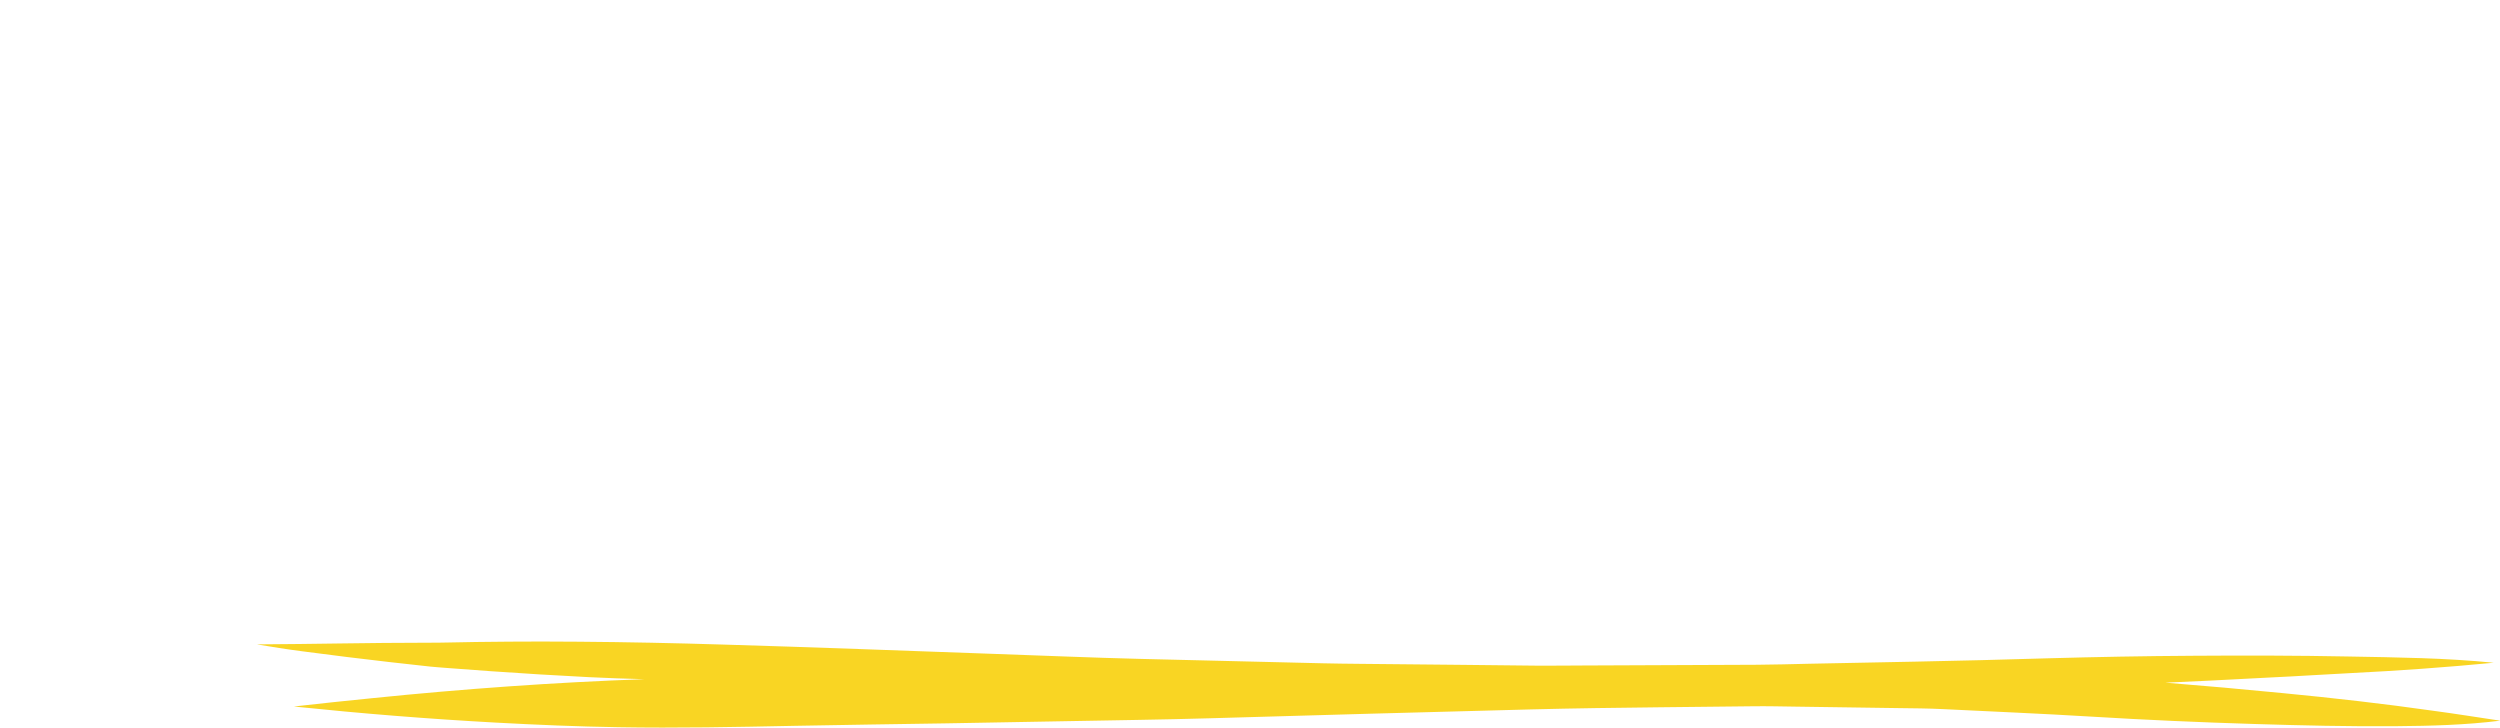 <?xml version="1.0" encoding="UTF-8"?>
<svg id="Layer_1" data-name="Layer 1" xmlns="http://www.w3.org/2000/svg" viewBox="0 0 272.24 79.24">
  <defs>
    <style>
      .cls-1 {
        fill: #f9d523;
      }
    </style>
  </defs>
  <path class="cls-1" d="m32.04,76.94s0,0,0,0c7.31.76,14.64,1.35,21.98,1.75,4.44.24,8.87.43,13.32.5,6.4.11,12.79-.02,19.19-.15,5.52-.11,11.04-.18,16.56-.27,4.42-.07,8.85-.15,13.27-.24,5.1-.1,10.19-.16,15.29-.31,11.72-.34,23.43-.67,35.15-.97,4.66-.12,9.31-.18,13.97-.23,3.39-.04,6.77-.08,10.16-.11,1.53-.02,3.06.02,4.59.04,3.73.05,7.47.11,11.2.16,1.62.02,3.25.03,4.87.11,5.39.27,10.79.49,16.19.82,5.9.36,11.81.62,17.71.8,5.14.16,10.29.28,15.43.24,3.78-.03,7.58-.13,11.34-.6,0,0,0,0,0,0-2.48-.37-4.96-.77-7.44-1.1.07,0,.14.02.22.03-5.46-.78-10.95-1.4-16.43-1.93-4.27-.42-8.54-.8-12.81-1.14,1.59-.07,3.18-.14,4.77-.22,2.25-.11,4.5-.24,6.76-.35,2.87-.13,5.75-.33,8.62-.47,5.21-.26,10.41-.63,15.6-1.13,0,0,0,0,0,0-5.26-.53-10.56-.58-15.84-.68-5.6-.11-11.21-.12-16.82-.08-5.33.03-10.67.13-16,.28-4.77.14-9.54.27-14.32.36-3.86.08-7.72.15-11.59.23-1.88.04-3.77.1-5.65.11-6.32.03-12.63.06-18.95.08-1.6,0-3.2.03-4.8.02-2.78-.03-5.57-.06-8.35-.09-3.72-.04-7.44-.08-11.15-.11-1.35-.02-2.7-.02-4.05-.06-6.63-.16-13.26-.32-19.89-.48-5.27-.13-10.53-.36-15.79-.54-9.87-.35-19.75-.73-29.63-1.02-5.22-.16-10.45-.27-15.67-.31-1.35-.01-2.69-.02-4.04-.02-2.39,0-4.77.02-7.16.05-1.83.02-3.65.09-5.48.08-6.13,0-12.27.15-18.4.18,0,0,0,0,0,0,1.61.27,3.22.53,4.84.74,1.64.22,3.29.42,4.93.63,3.04.38,6.08.72,9.12,1.05.56.06,1.13.09,1.69.14,1.62.13,3.24.25,4.86.36,3.57.25,7.14.47,10.72.65,2.01.1,4.03.17,6.04.22-9.87.35-19.73,1.06-29.55,2.06-2.86.29-5.72.58-8.57.91Z"/>
</svg>